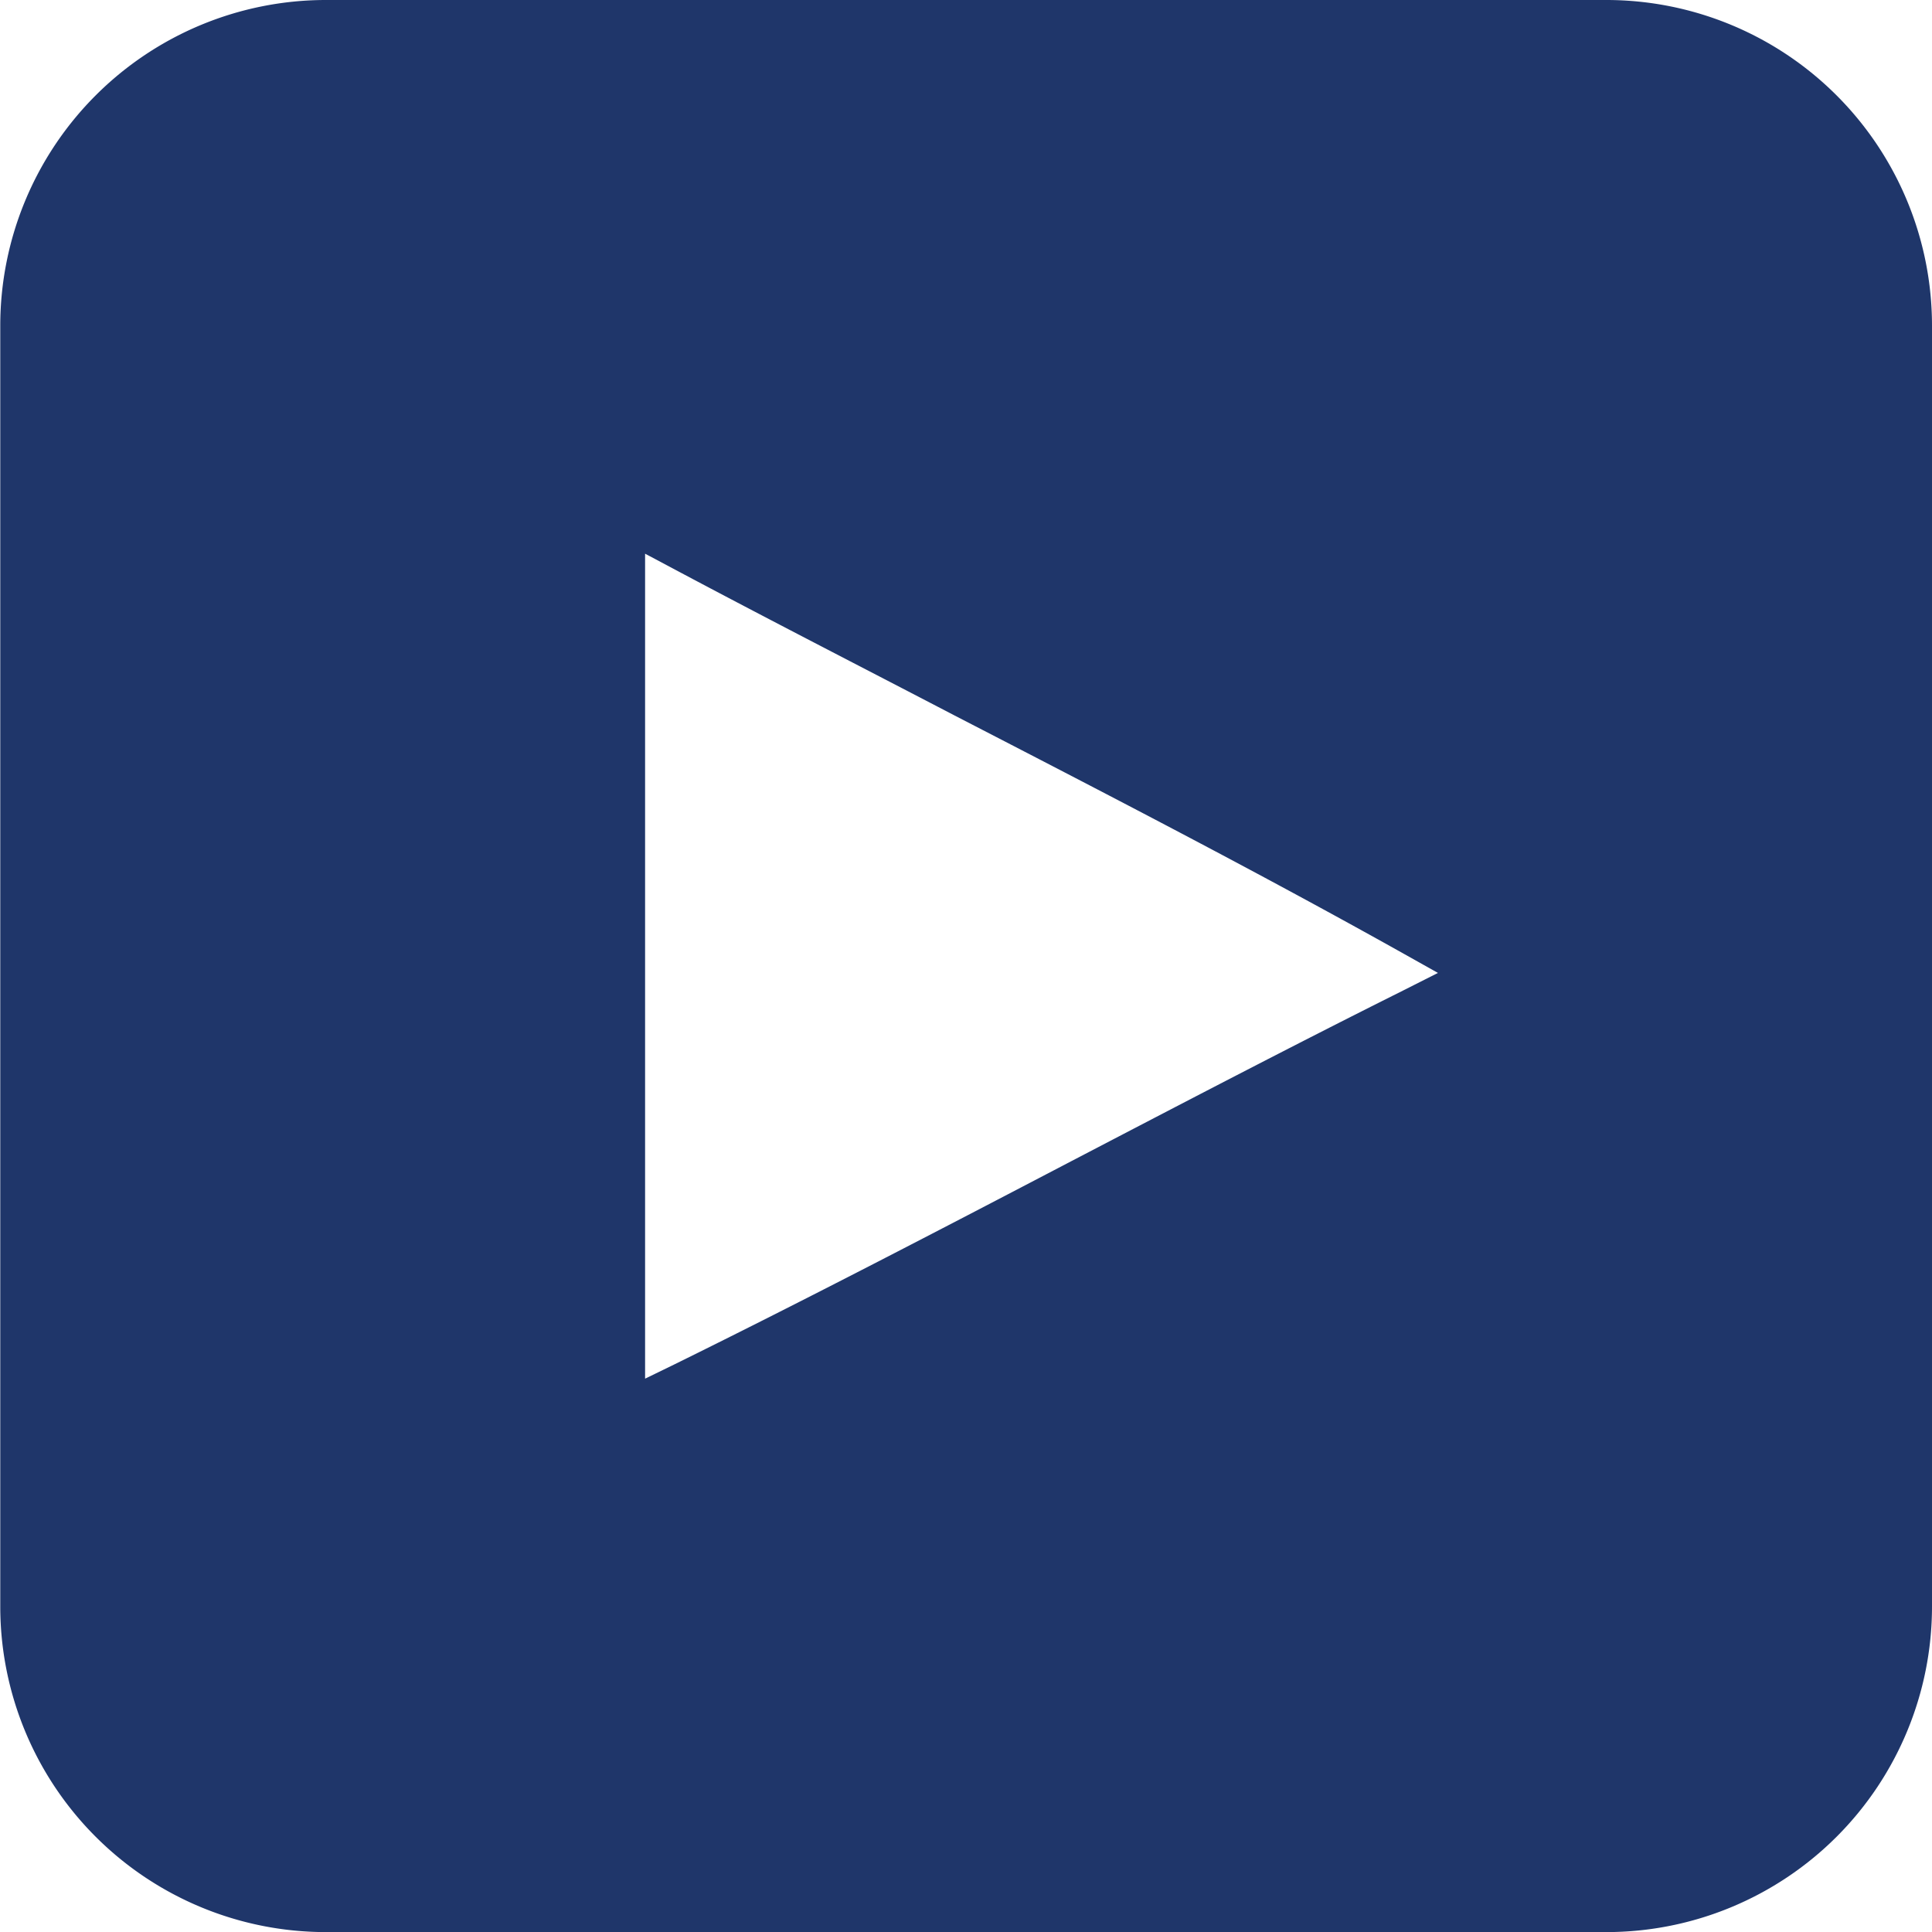 <svg xmlns="http://www.w3.org/2000/svg" width="21.899" height="21.9" viewBox="0 0 21.899 21.9">
  <path id="Caminho_78" data-name="Caminho 78" d="M183.42,0H168.9a3.692,3.692,0,0,0-3.688,3.689V18.212A3.691,3.691,0,0,0,168.9,21.9H183.42a3.691,3.691,0,0,0,3.688-3.688V3.689A3.692,3.692,0,0,0,183.42,0m-2.31,11.229c-1.253.626-2.507,1.281-3.758,1.933-1.477.772-3.006,1.568-4.492,2.3l-.339.165V6.276l.346.184c1.048.558,2.106,1.1,3.164,1.651,1.683.869,3.424,1.767,5.09,2.7l.387.217Z" transform="translate(-165.209)" fill="#1f366a"/>
</svg>
